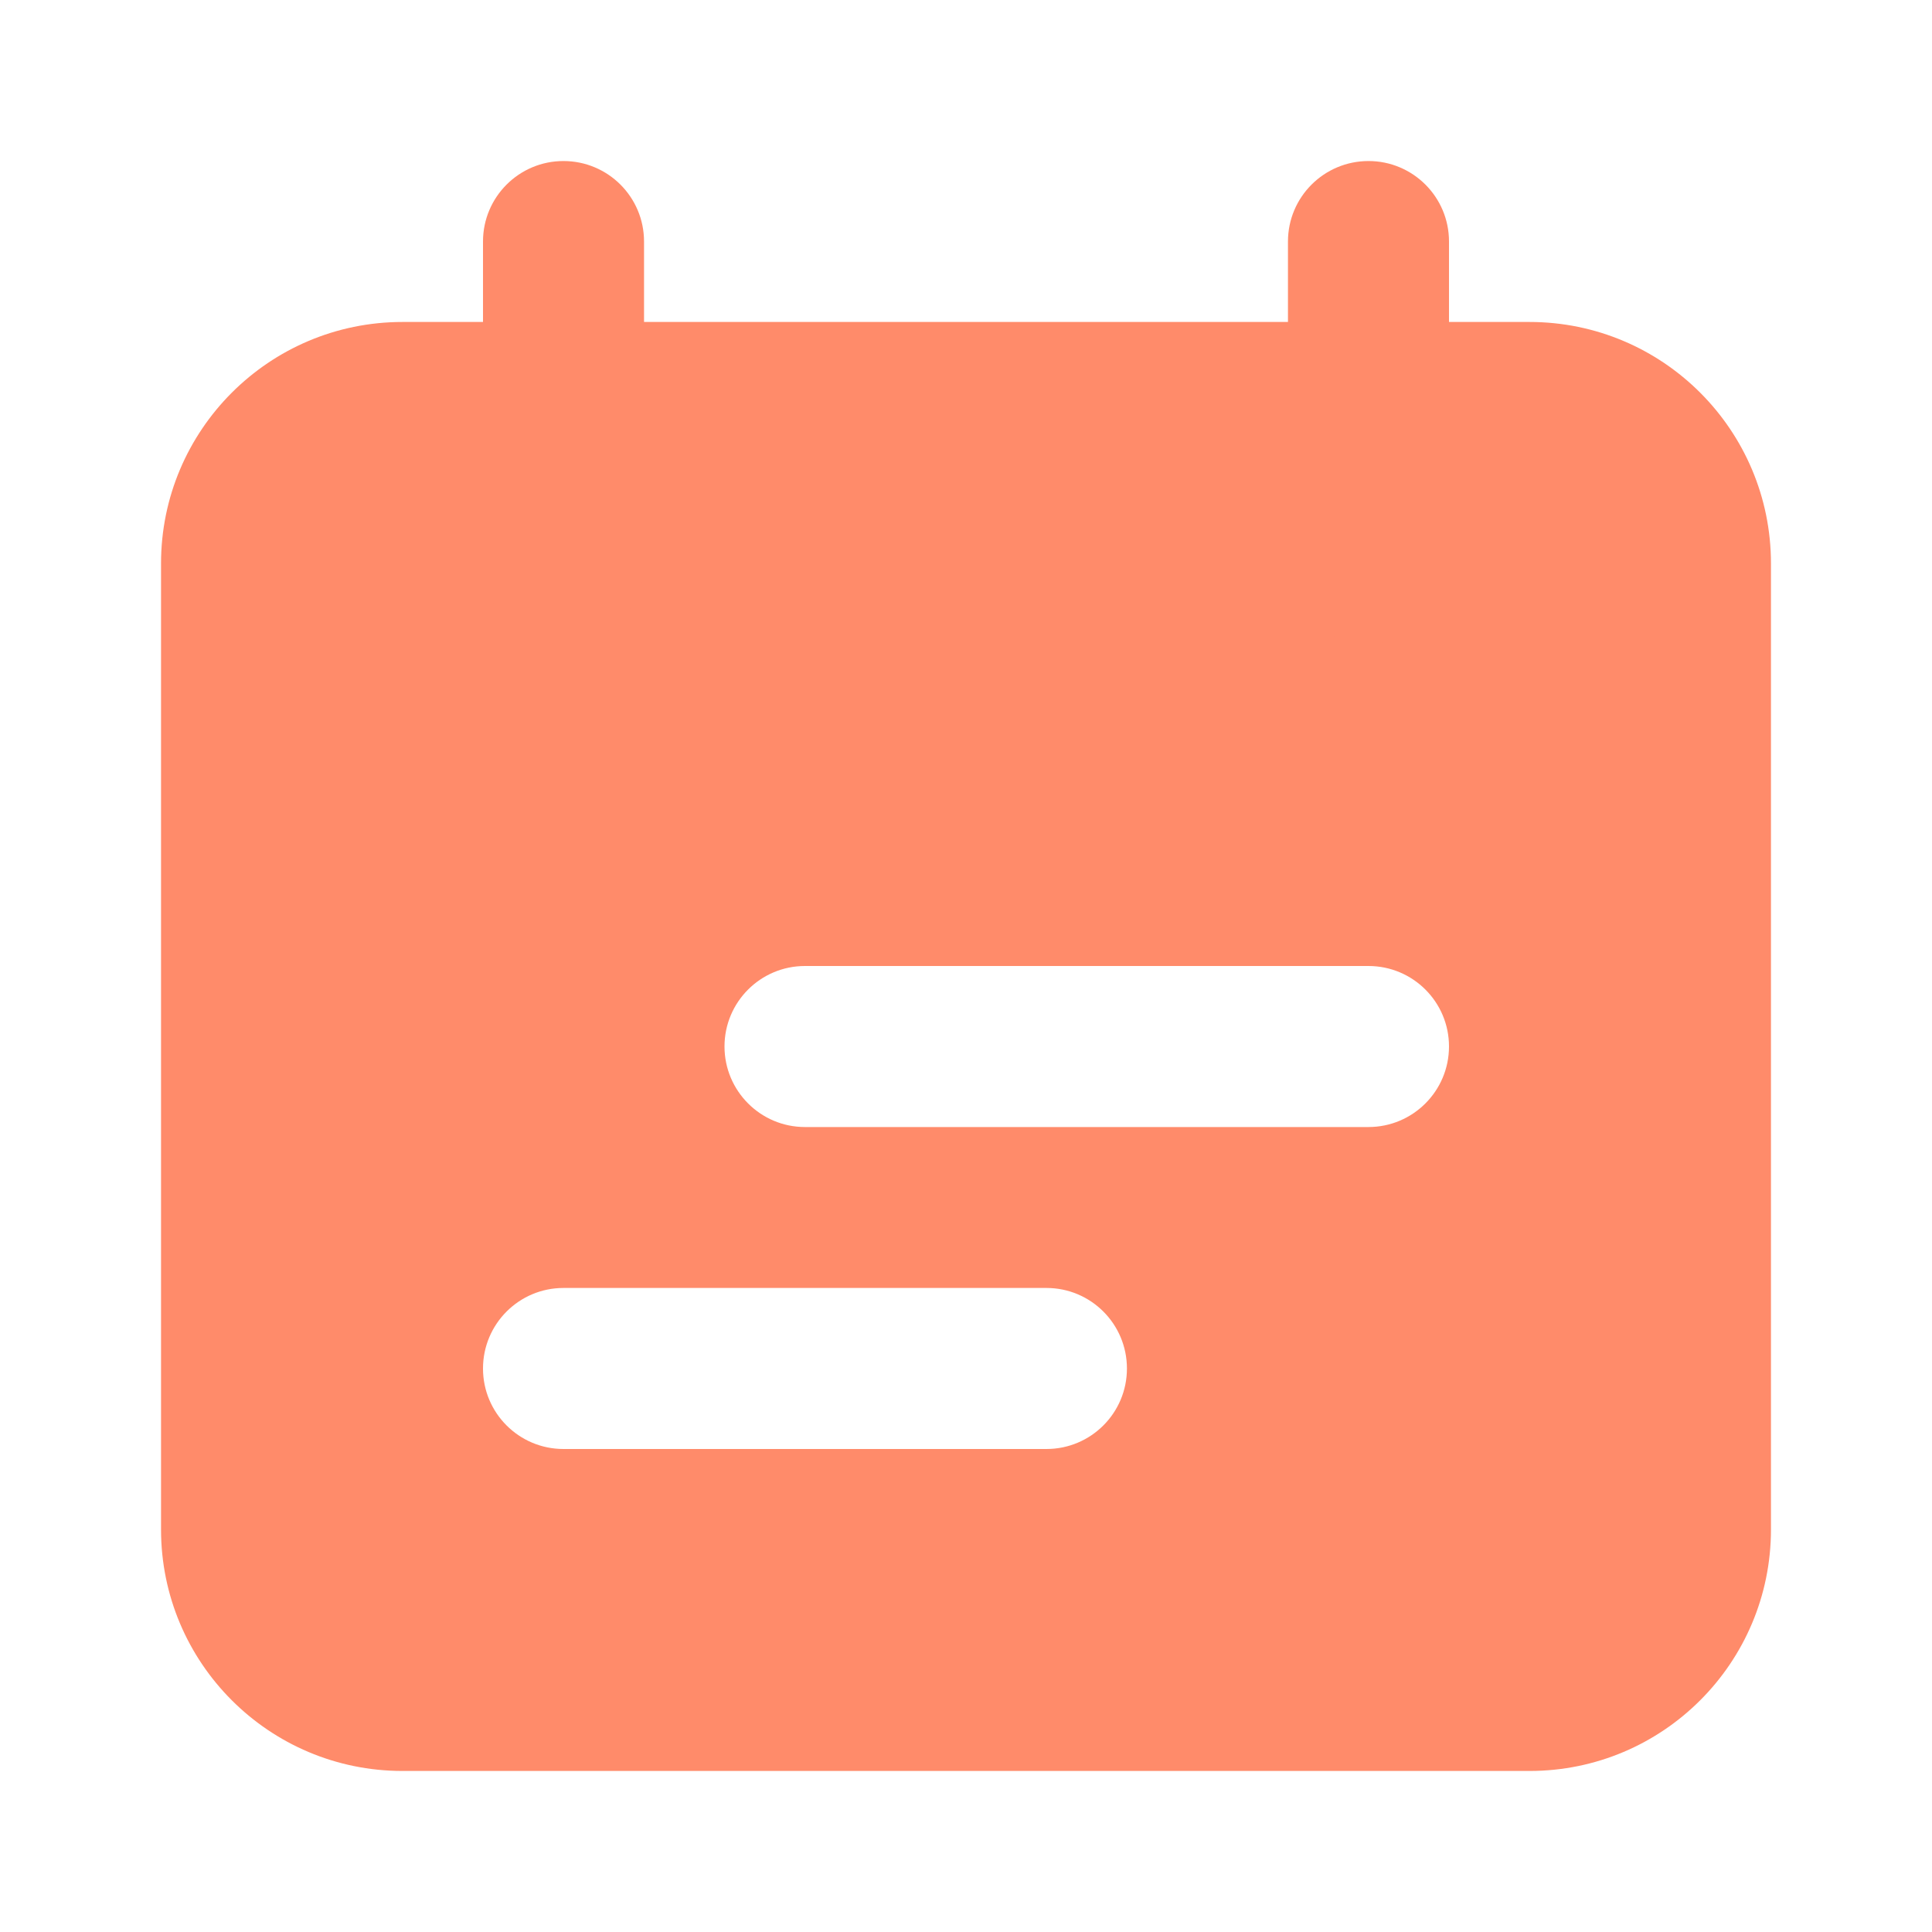 <svg width="20" height="20" viewBox="0 0 20 20" fill="none" xmlns="http://www.w3.org/2000/svg">
<path fill-rule="evenodd" clip-rule="evenodd" d="M1.667 5.833C1.667 4.453 2.786 3.333 4.167 3.333H15.833C17.214 3.333 18.333 4.453 18.333 5.833V15.833C18.333 17.214 17.214 18.333 15.833 18.333H4.167C2.786 18.333 1.667 17.214 1.667 15.833V5.833ZM7.5 10.833C7.5 10.373 7.873 10 8.333 10H14.166C14.627 10 15 10.373 15 10.833C15 11.293 14.627 11.667 14.166 11.667H8.333C7.873 11.667 7.5 11.293 7.5 10.833ZM5 14.167C5 13.706 5.373 13.333 5.833 13.333H10.833C11.293 13.333 11.666 13.706 11.666 14.167C11.666 14.627 11.293 15 10.833 15H5.833C5.373 15 5 14.627 5 14.167Z" fill="#FF8B6A"/>
<path fill-rule="evenodd" clip-rule="evenodd" d="M5.833 1.667C5.373 1.667 5 2.04 5 2.5V5.833C5 6.294 5.373 6.667 5.833 6.667C6.294 6.667 6.667 6.294 6.667 5.833V2.5C6.667 2.04 6.294 1.667 5.833 1.667ZM14.167 1.667C13.706 1.667 13.333 2.04 13.333 2.5V5.833C13.333 6.294 13.706 6.667 14.167 6.667C14.627 6.667 15 6.294 15 5.833V2.5C15 2.04 14.627 1.667 14.167 1.667Z" fill="#FF8B6A"/>
</svg>
